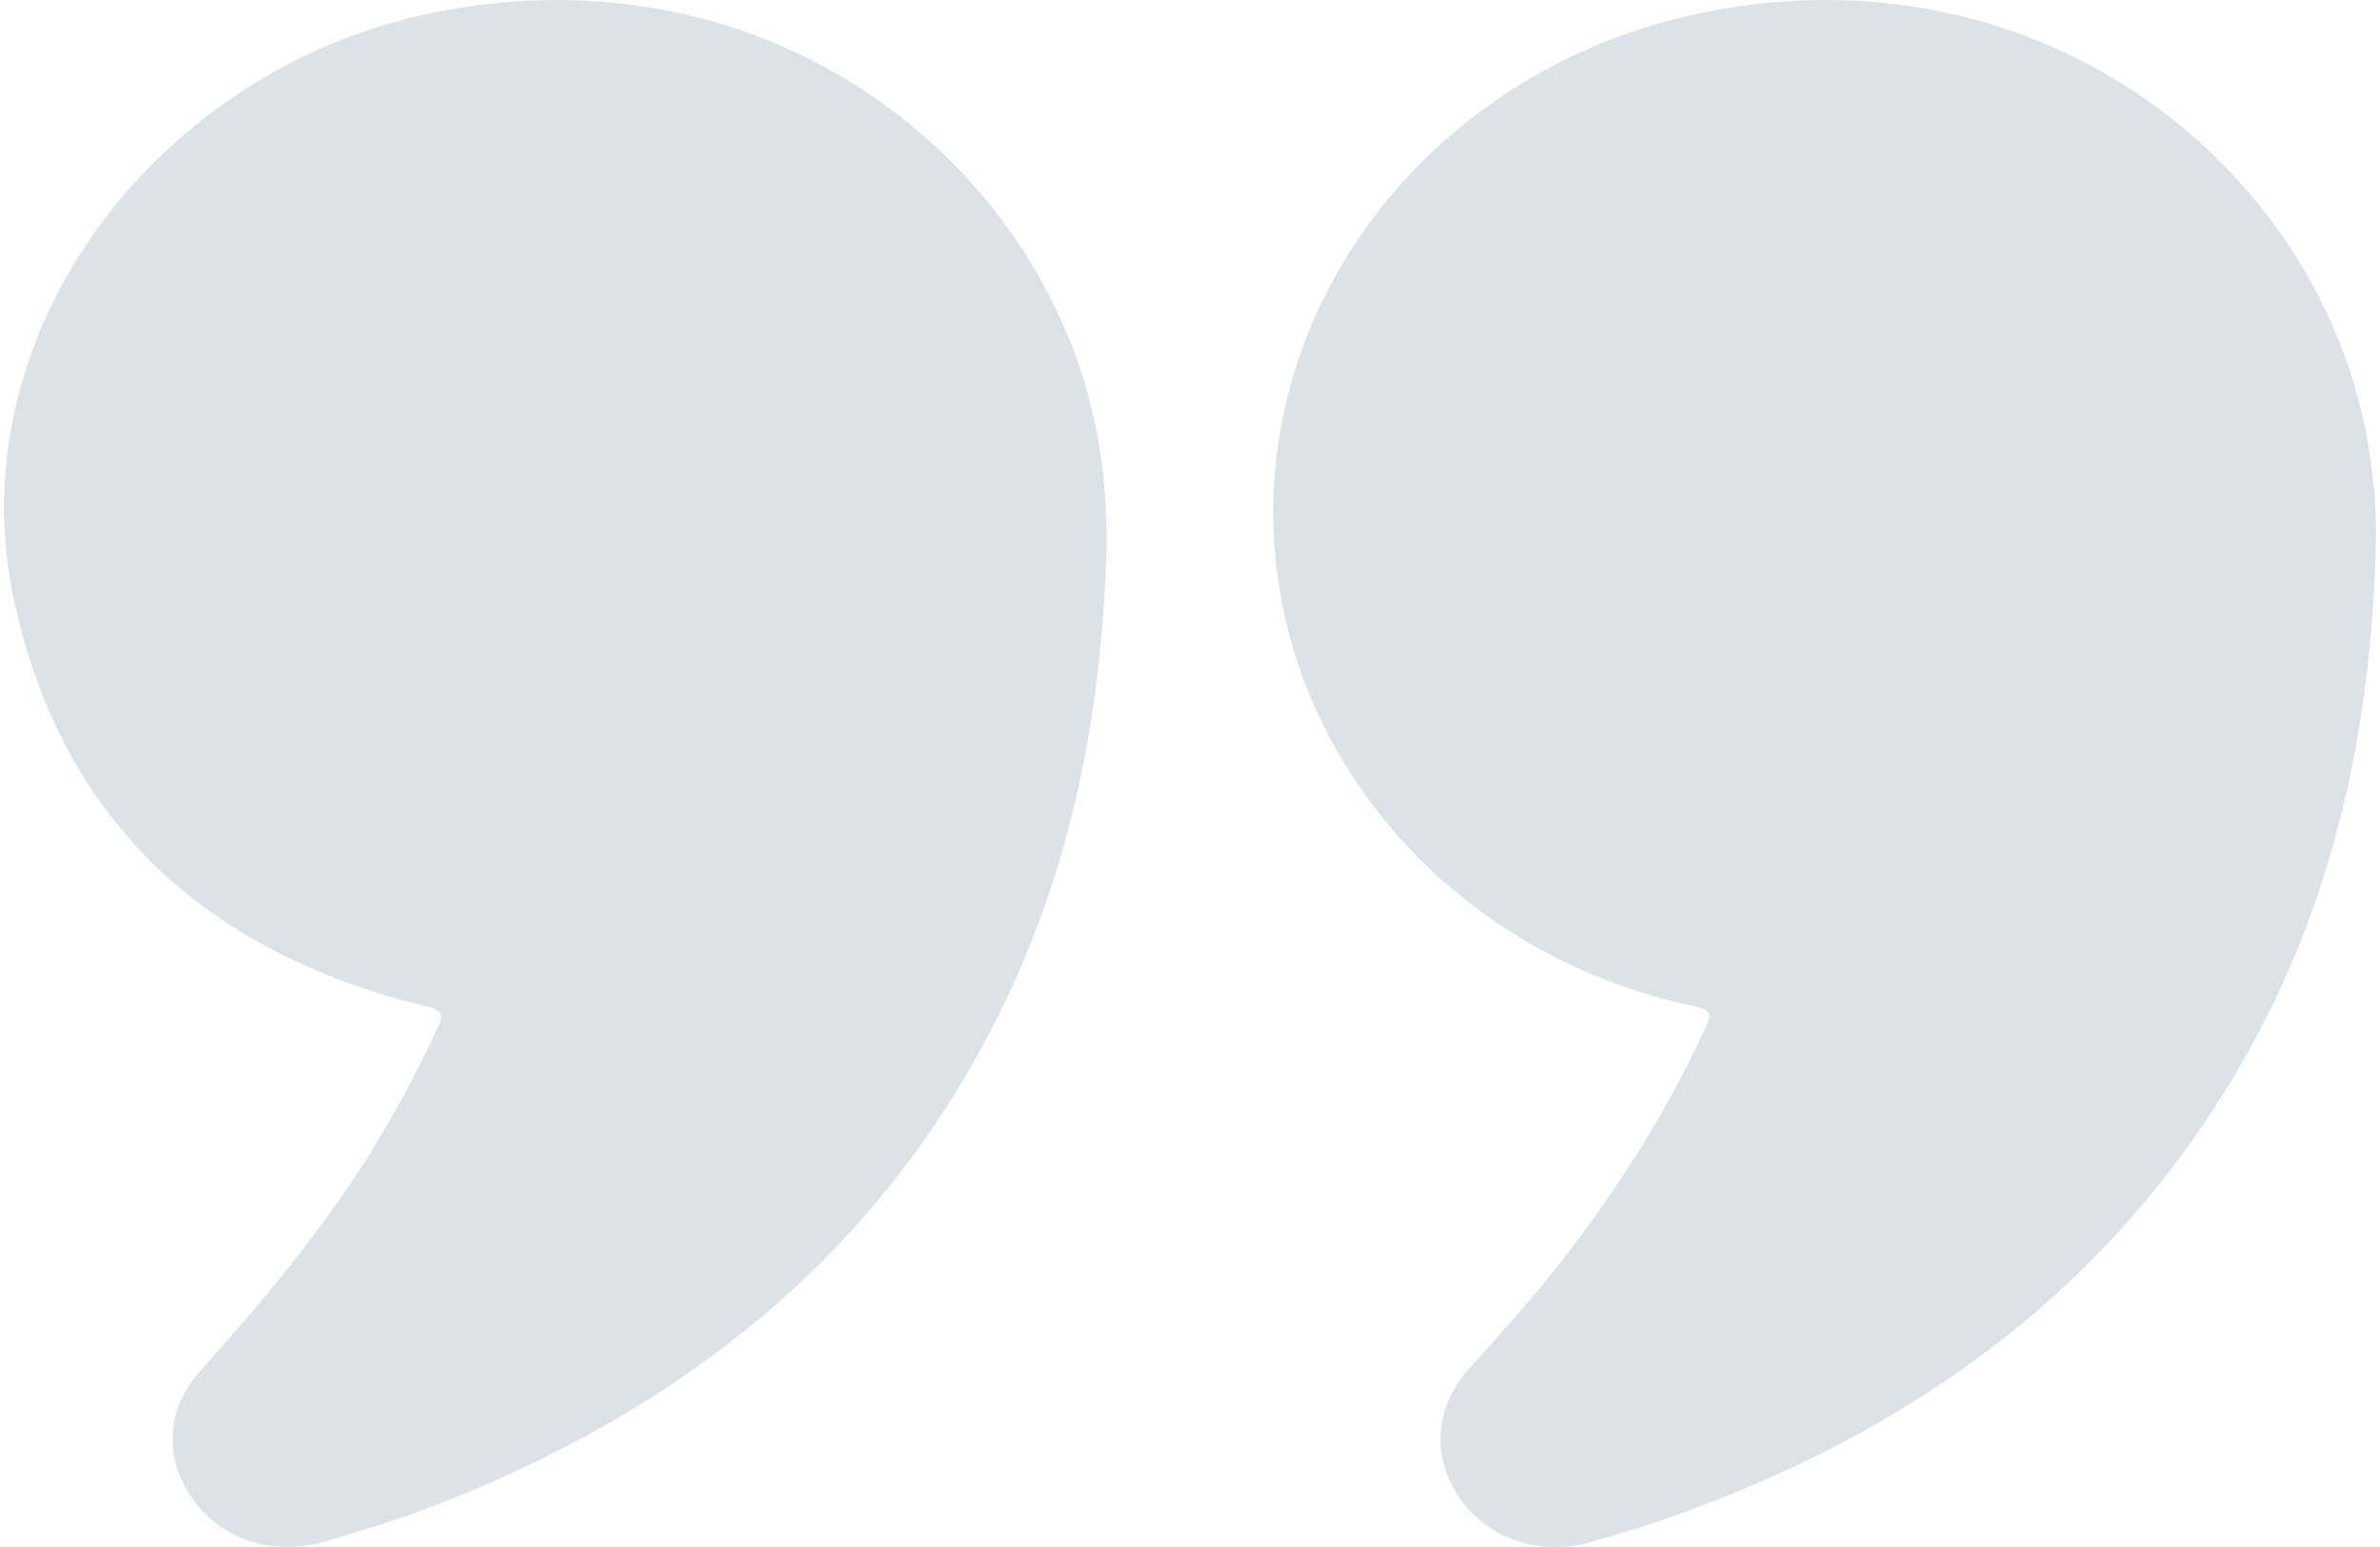 <svg width="40" height="26" viewBox="0 0 40 26" fill="none" xmlns="http://www.w3.org/2000/svg">
<path d="M39.93 9.19C39.842 12.443 39.147 15.553 37.359 18.395C35.196 21.843 32.006 24.122 28.022 25.517C27.613 25.661 27.194 25.784 26.774 25.907C25.892 26.164 25.02 25.877 24.534 25.179C24.059 24.501 24.104 23.66 24.689 23.003C25.273 22.357 25.858 21.71 26.377 21.023C27.271 19.852 28.044 18.621 28.651 17.297C28.761 17.061 28.794 16.979 28.463 16.907C24.357 16.045 21.422 12.607 21.399 8.656C21.378 4.685 24.302 1.185 28.397 0.261C34.103 -1.032 38.893 2.653 39.776 7.322C39.886 7.938 39.952 8.564 39.93 9.19Z" fill="#DDE2E9"/>
<path d="M18.602 9.062C18.535 11.966 18.006 14.624 16.75 17.128C14.765 21.068 11.481 23.715 7.193 25.347C6.619 25.562 6.035 25.737 5.451 25.911C4.591 26.158 3.731 25.881 3.246 25.203C2.75 24.526 2.783 23.685 3.368 23.038C4.404 21.889 5.385 20.709 6.201 19.416C6.63 18.718 7.027 18 7.358 17.261C7.446 17.066 7.457 16.984 7.193 16.922C3.335 15.989 0.998 13.68 0.226 10.047C-0.722 5.594 2.662 1.058 7.468 0.176C13.277 -0.892 17.819 3.069 18.491 7.605C18.579 8.139 18.59 8.672 18.602 9.062Z" fill="#DDE2E9"/>
</svg>
